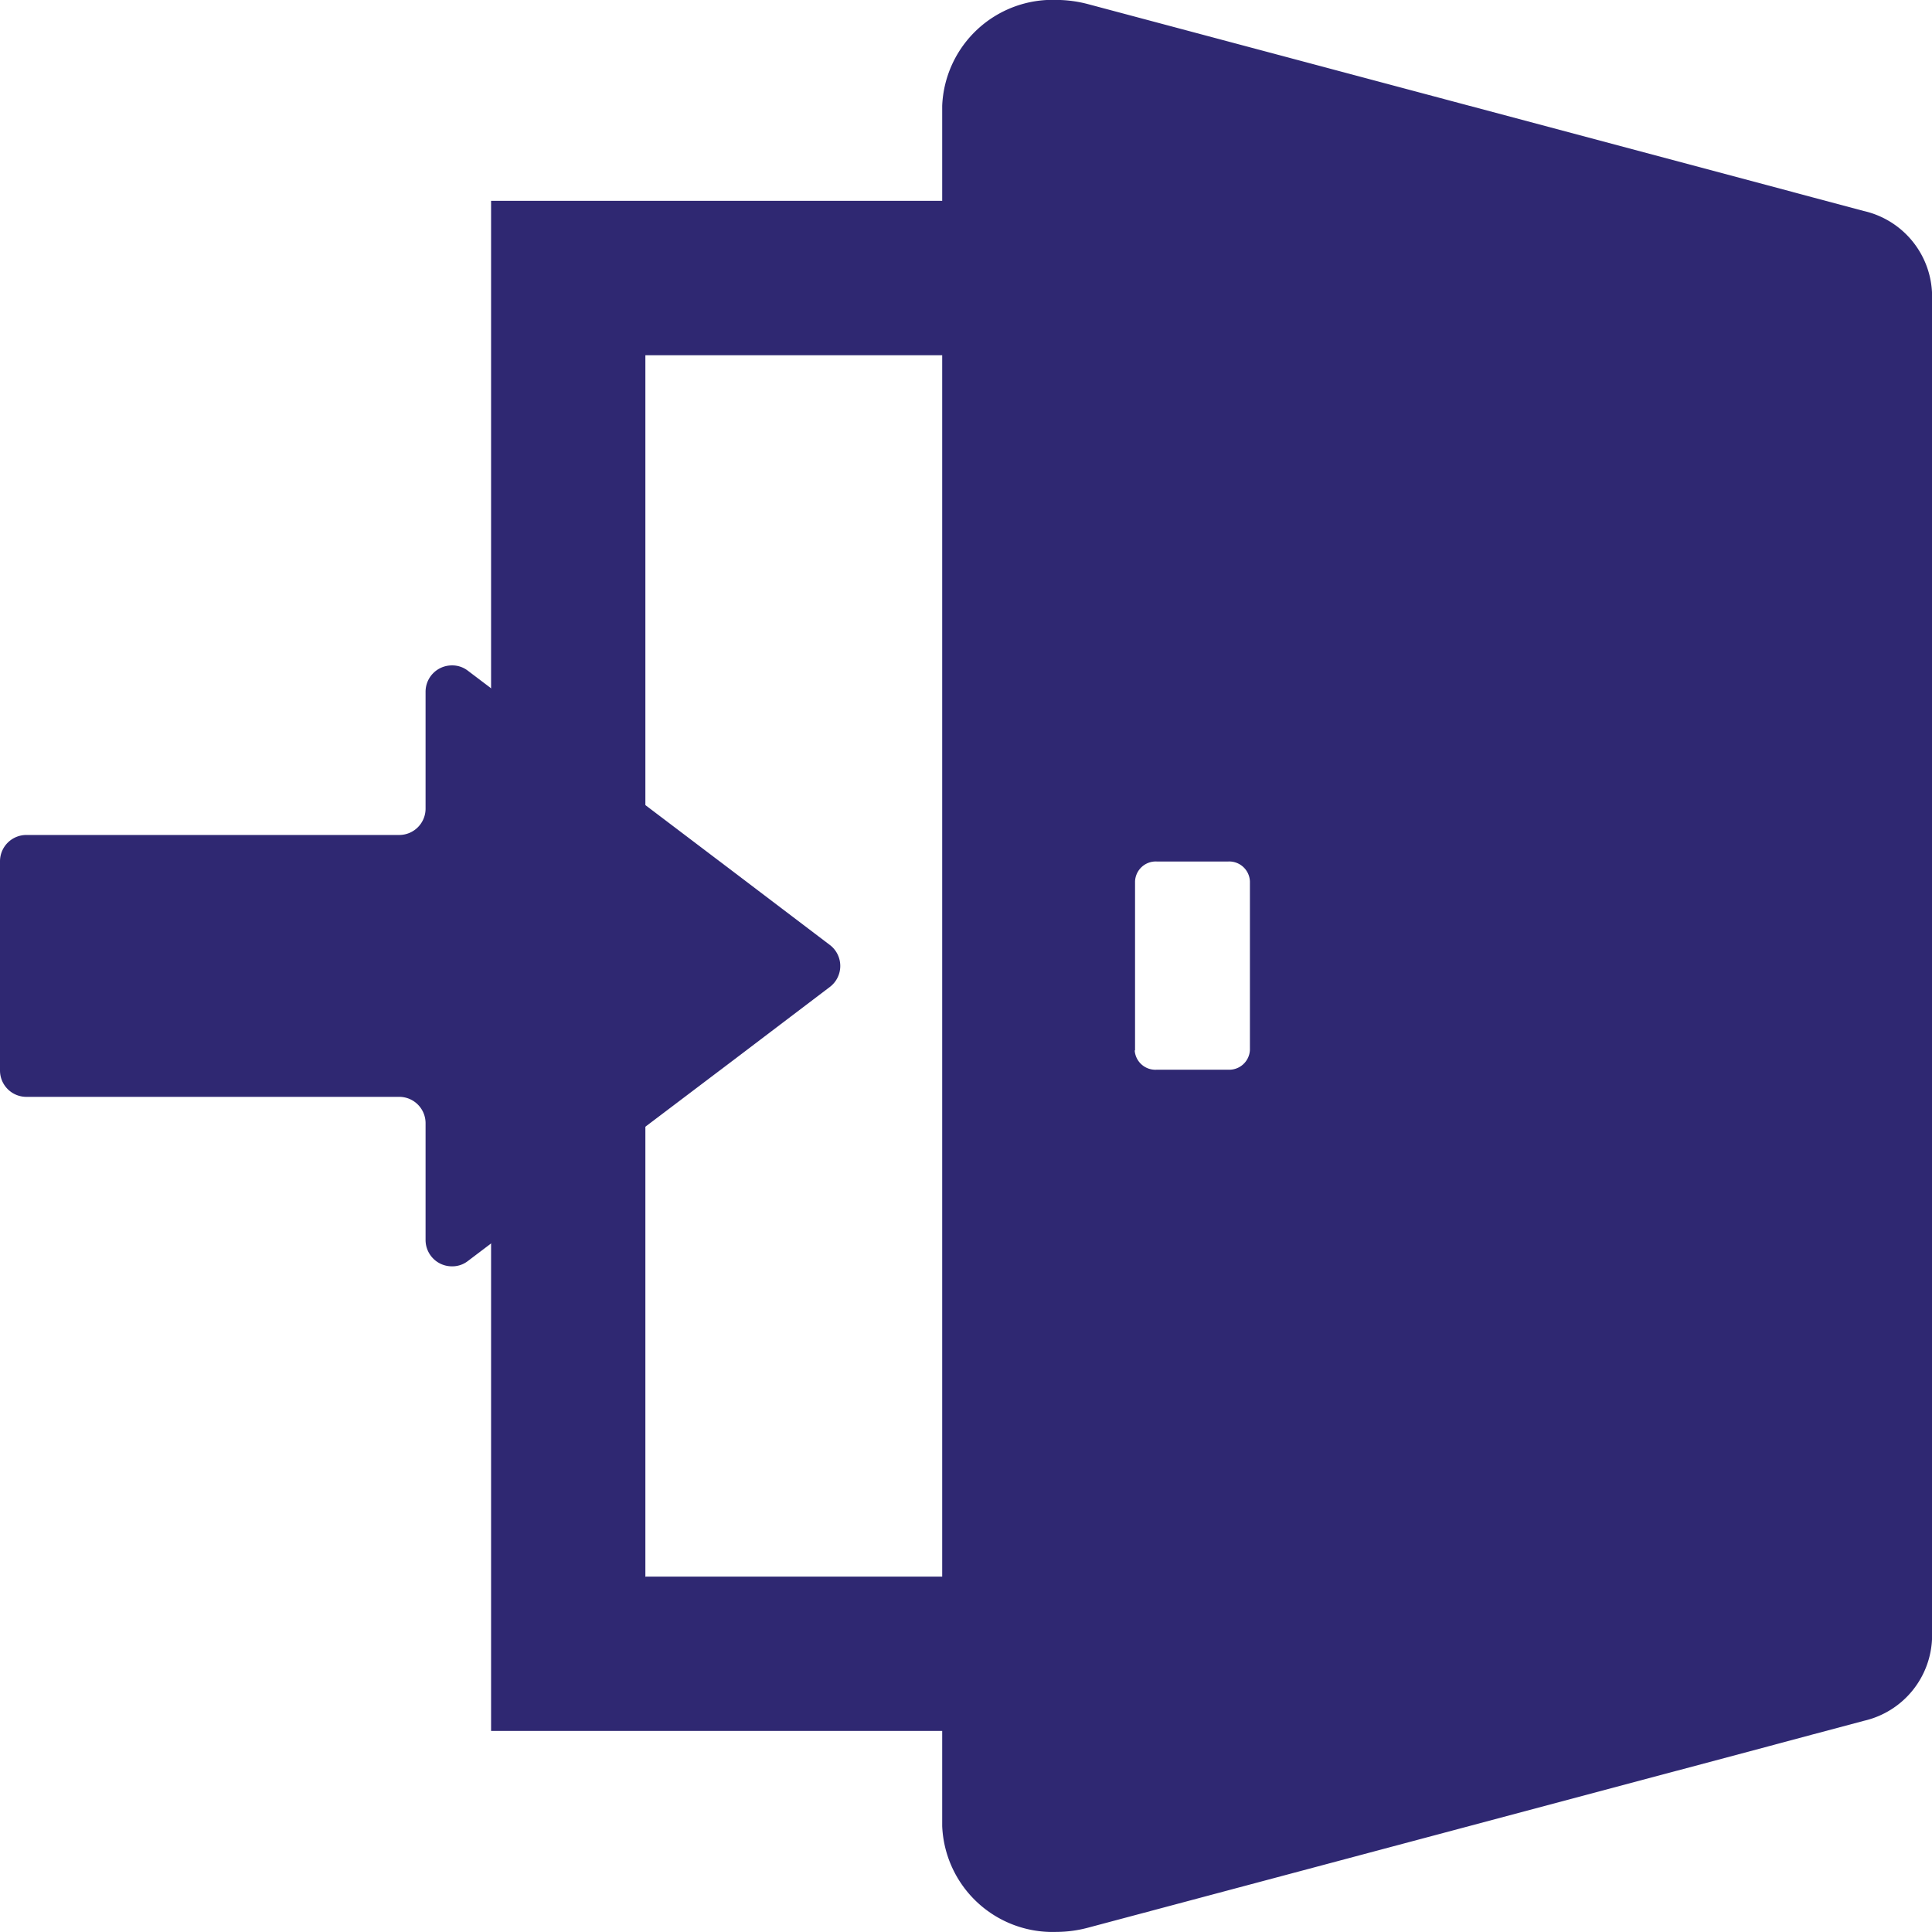 <svg id="ログイン_サインインのアイコン素材_4" data-name="ログイン・サインインのアイコン素材 4" xmlns="http://www.w3.org/2000/svg" width="22" height="22" viewBox="0 0 22 22">
  <path id="パス_25730" data-name="パス 25730" d="M135.652,58.4v5.977l1.757,1.331v-5.55h4.051V58.4Z" transform="translate(-130.06 -56.113)" fill="#2f2872"/>
  <path id="パス_25731" data-name="パス 25731" d="M137.409,309.181V305.69l0-2.052,0,0v-.01l-1.757,1.33v5.977h5.809v-1.757h-4.047Z" transform="translate(-130.06 -291.225)" fill="#2f2872"/>
  <path id="パス_25732" data-name="パス 25732" d="M8.367,190.239l1.082-.821a.3.3,0,0,0,0-.479l-1.082-.821-1.757-1.331-1.283-.971a.29.29,0,0,0-.181-.06.3.3,0,0,0-.3.3v1.331a.3.3,0,0,1-.3.3H.3a.3.3,0,0,0-.3.3v2.382a.3.3,0,0,0,.3.3H4.546a.3.3,0,0,1,.3.3v1.33a.3.3,0,0,0,.3.3.289.289,0,0,0,.181-.06l1.283-.971Z" transform="translate(0 -178.179)" fill="#2f2872"/>
  <path id="パス_25733" data-name="パス 25733" d="M291.127,13.866l-.593-.158-.5-.134-7.739-2.063a1.438,1.438,0,0,0-.364-.049,1.258,1.258,0,0,0-1.3,1.205v19.59a1.258,1.258,0,0,0,1.3,1.205,1.414,1.414,0,0,0,.364-.049l7.739-2.063.5-.134.593-.158a1,1,0,0,0,.776-.952V14.819A1,1,0,0,0,291.127,13.866Zm-8.3,9.558V21.5a.236.236,0,0,1,.246-.227h.816a.236.236,0,0,1,.246.227v1.919a.236.236,0,0,1-.246.225h-.816A.236.236,0,0,1,282.823,23.424Z" transform="translate(-269.902 -11.463)" fill="#2f2872"/>
</svg>
